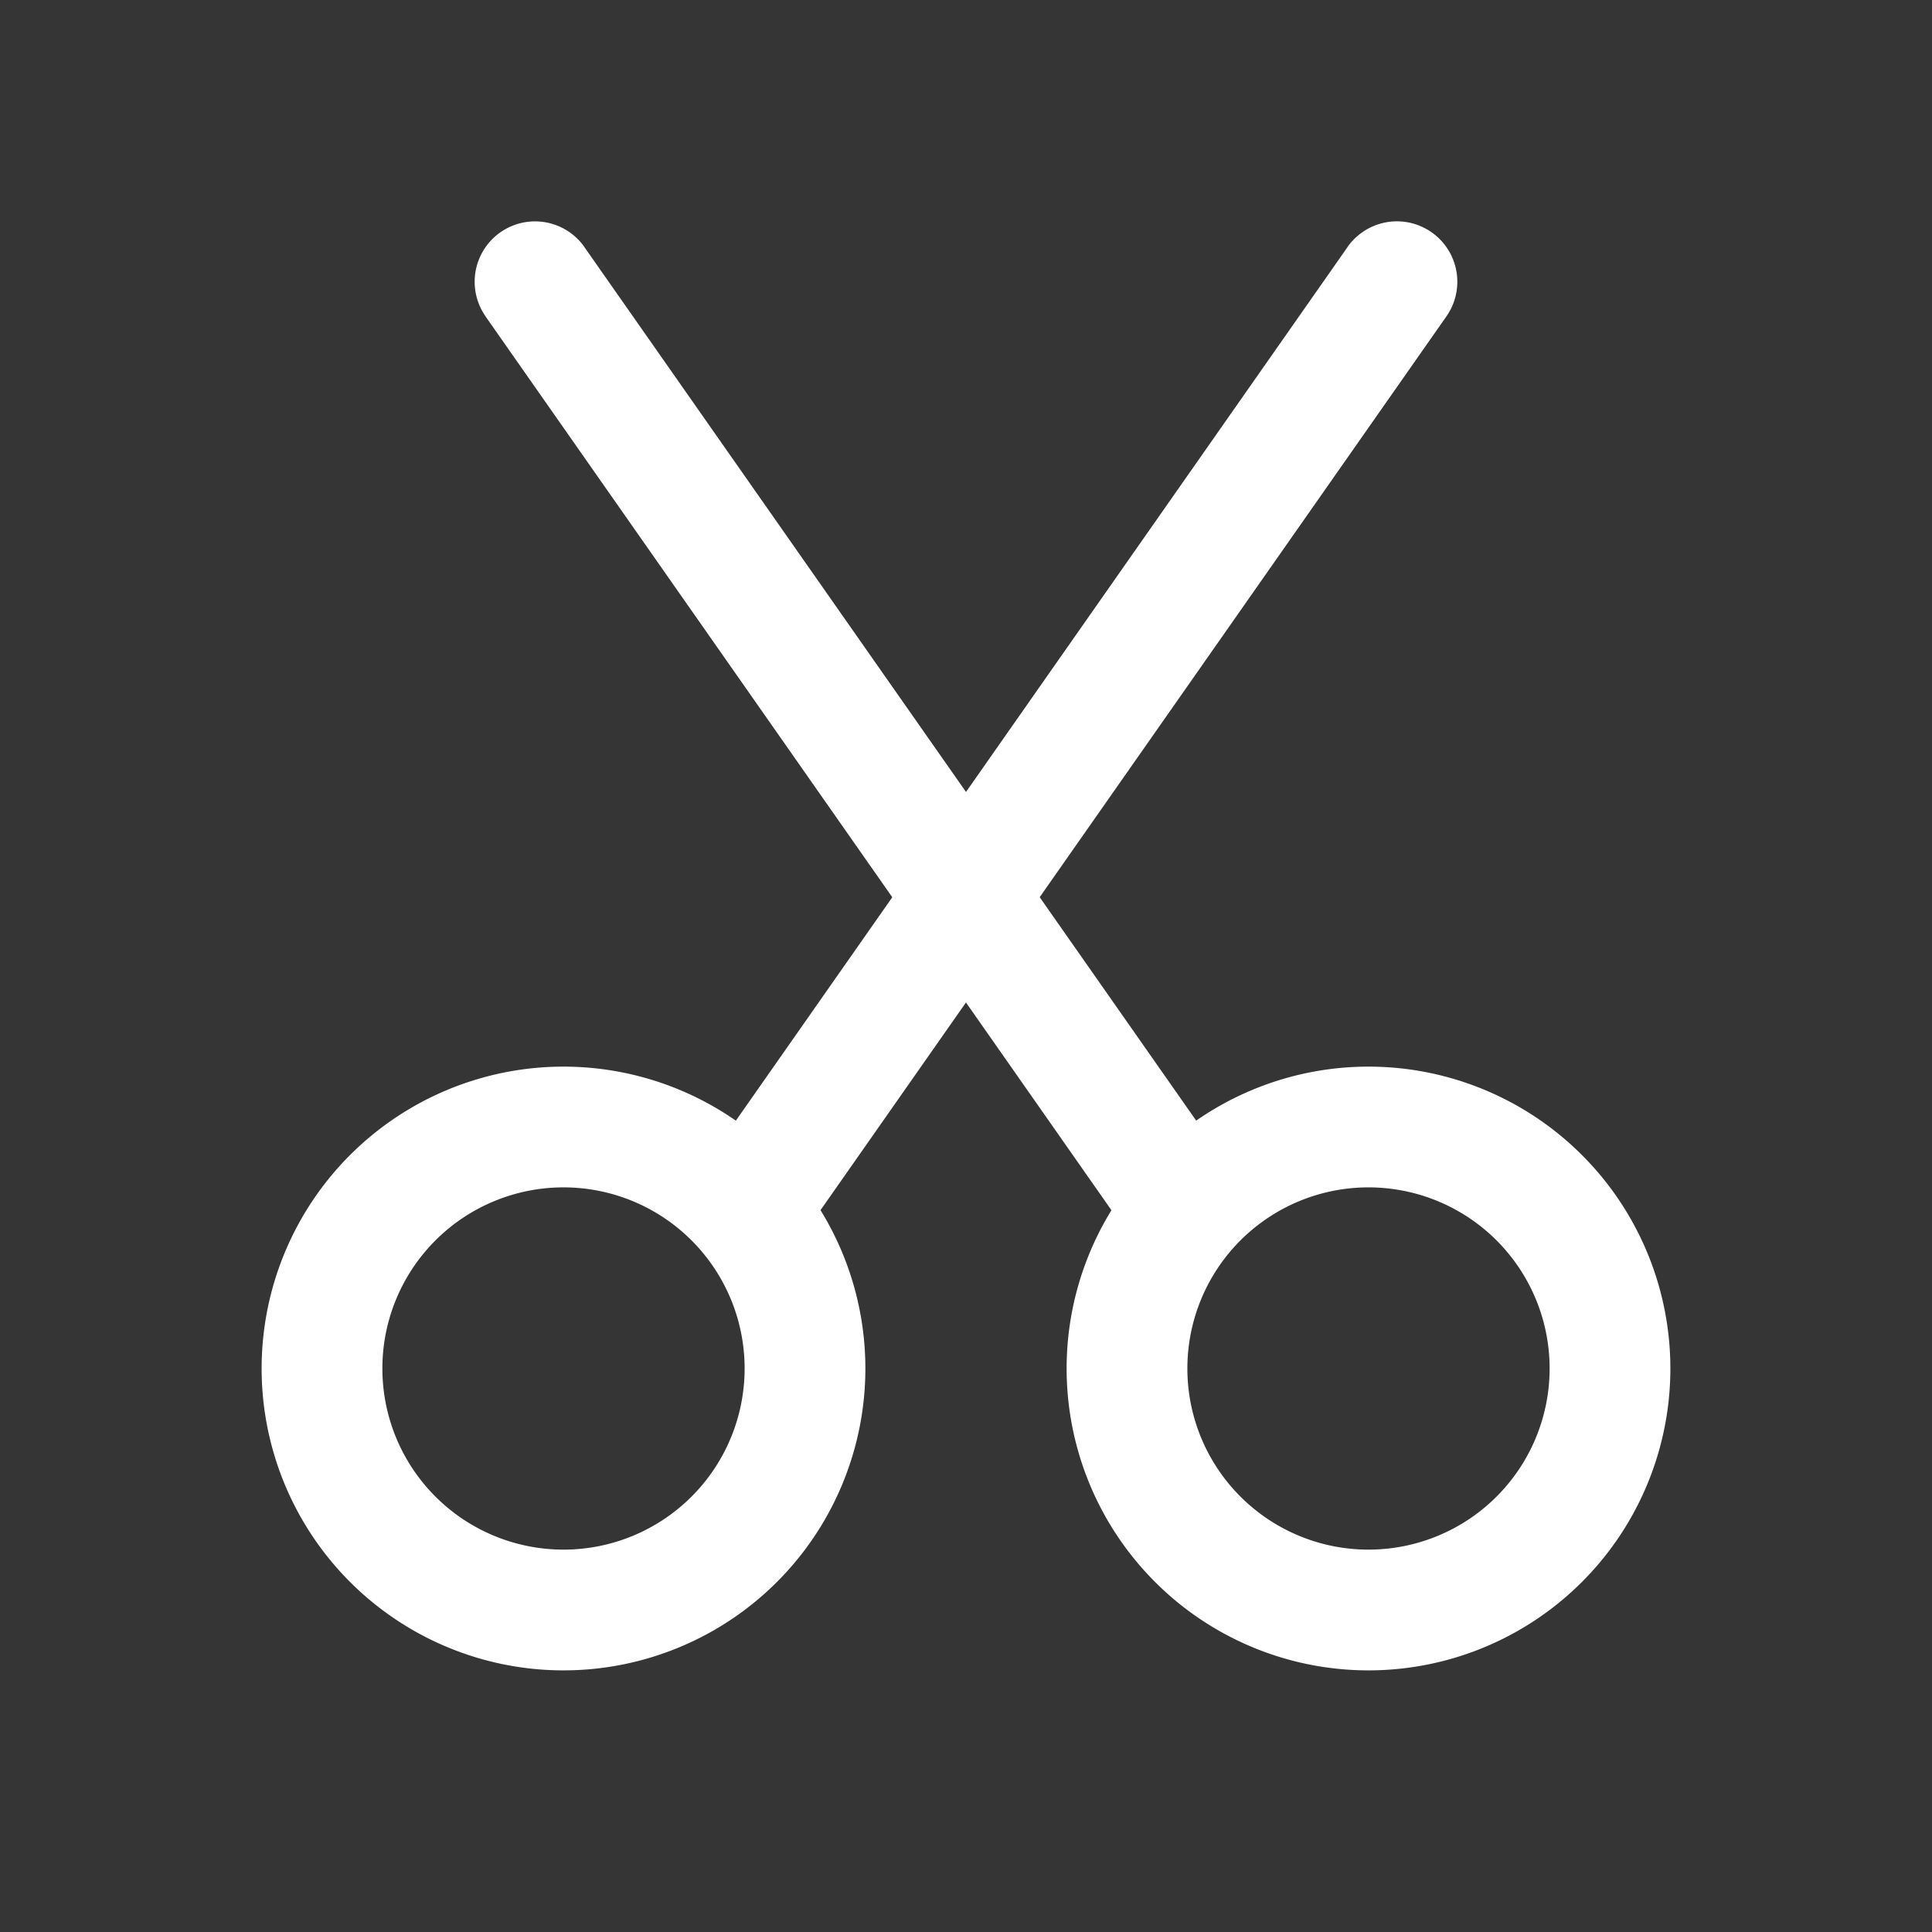 <svg xmlns="http://www.w3.org/2000/svg" width="24" height="24" fill="none"><rect width="100%" height="100%" fill="#333333" stroke="none"/><path fill="#fff" fill-opacity=".01" d="M24 0v24H0V0z"/><path fill="#FFFFFF" d="M7.261 3.07a.75.75 0 1 0-1.229.86zm10.707.86a.75.75 0 1 0-1.23-.86zM9.25 17A2.25 2.25 0 0 1 7 19.25v1.5A3.75 3.75 0 0 0 10.75 17zM7 19.25A2.25 2.25 0 0 1 4.75 17h-1.5A3.75 3.75 0 0 0 7 20.75zM4.75 17A2.25 2.25 0 0 1 7 14.75v-1.5A3.75 3.75 0 0 0 3.25 17zM7 14.75A2.25 2.25 0 0 1 9.25 17h1.5A3.75 3.75 0 0 0 7 13.25zM19.25 17A2.25 2.25 0 0 1 17 19.25v1.5A3.75 3.75 0 0 0 20.75 17zM17 19.25A2.25 2.25 0 0 1 14.75 17h-1.5A3.75 3.75 0 0 0 17 20.75zM14.75 17A2.25 2.25 0 0 1 17 14.75v-1.5A3.75 3.75 0 0 0 13.25 17zM17 14.75A2.25 2.25 0 0 1 19.25 17h1.5A3.75 3.75 0 0 0 17 13.25zm-1.585-.036L7.26 3.07l-1.229.86 8.154 11.644zM16.739 3.07 8.586 14.714l1.228.86L17.968 3.93z"/></svg>